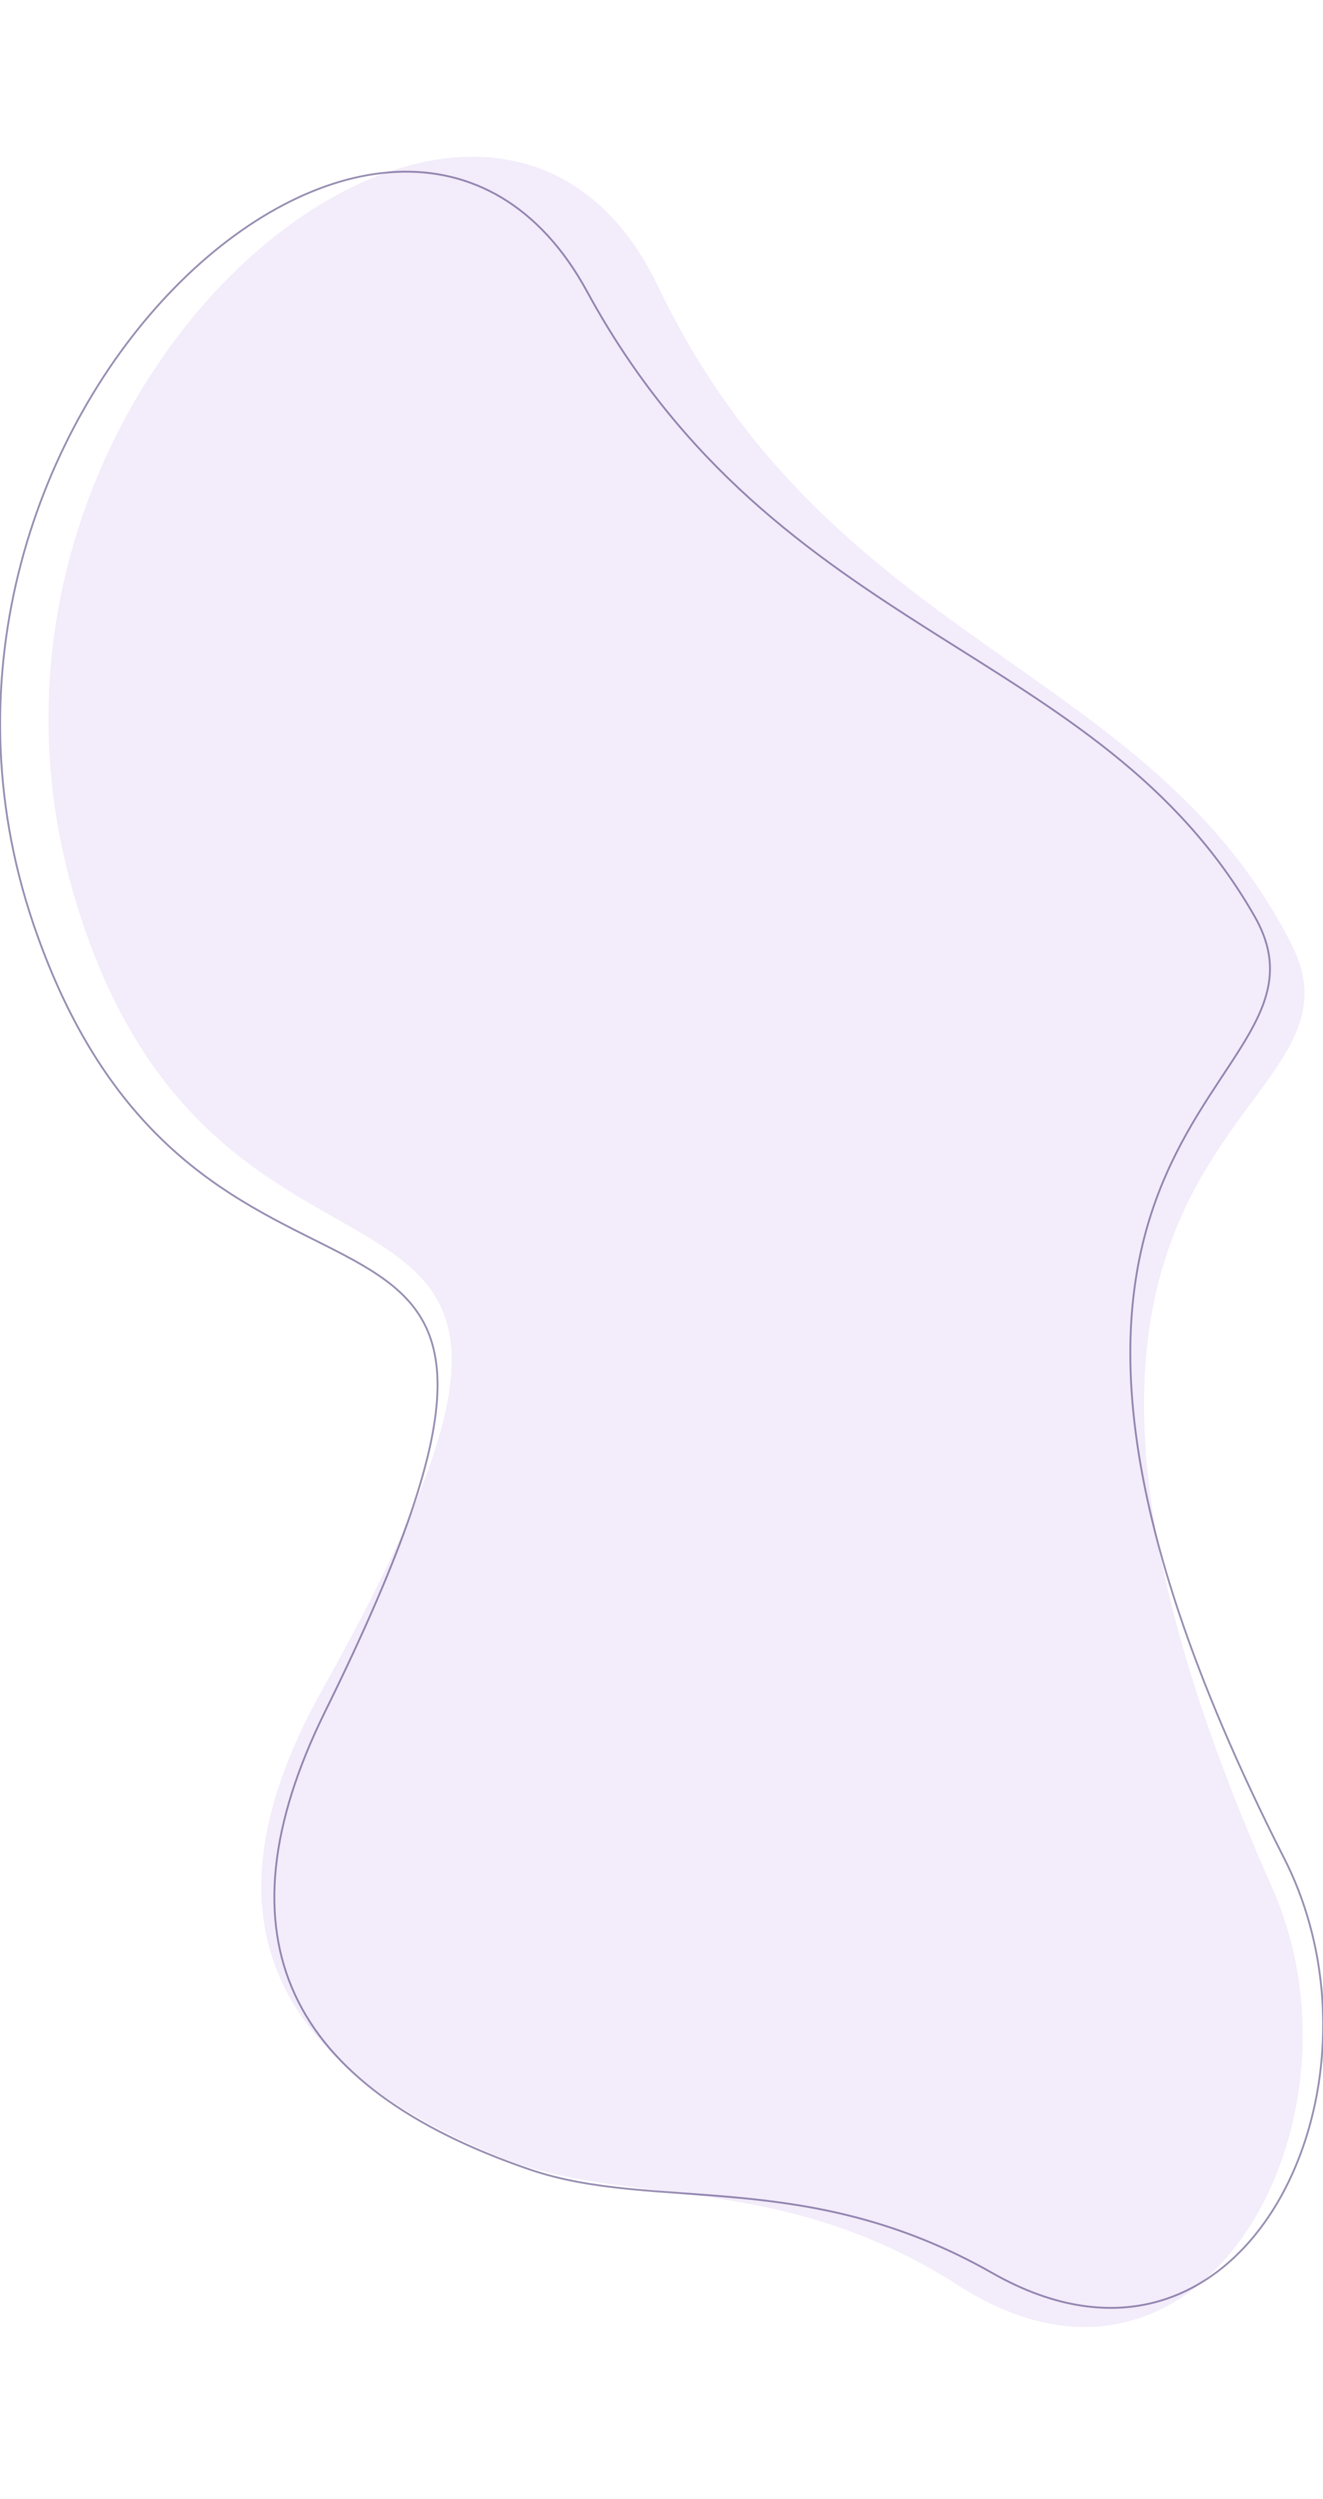 <?xml version="1.0" encoding="utf-8"?>
<!-- Generator: Adobe Illustrator 16.0.0, SVG Export Plug-In . SVG Version: 6.00 Build 0)  -->
<!DOCTYPE svg PUBLIC "-//W3C//DTD SVG 1.1//EN" "http://www.w3.org/Graphics/SVG/1.1/DTD/svg11.dtd">
<svg version="1.1" id="Layer_1" xmlns="http://www.w3.org/2000/svg" xmlns:xlink="http://www.w3.org/1999/xlink" x="0px" y="0px"
	 width="701.4px" height="1324.4px" viewBox="0 0 701.4 1324.4" enable-background="new 0 0 701.4 1324.4" xml:space="preserve">
<g id="Group_7" transform="translate(-1442.713 219.2)">
	<path id="Path_85" opacity="0.5" fill="#E8DAF7" enable-background="new    " d="M2117.1,781.1
		c54.9,123.7-36.8,294.102-166.198,211.102C1855.6,931.1,1774.7,950.9,1709.1,924.6c-125.2-50.3-161.3-130.8-95.6-248.1
		c185.9-331.8-56.1-153.5-132.6-424.9c-76.5-271.4,219.6-509.6,310.7-319c91.102,190.6,260.7,200.1,335.9,348.9
		C2176.6,378.7,1937.6,376.9,2117.1,781.1z"/>
	
		<path id="Path_90" opacity="0.5" fill="none" stroke="#37226B" stroke-width="1" stroke-miterlimit="4" enable-background="new    " d="
		M2123.6,765.9c61.3,120.601-21.3,295.7-154.899,219.601c-98.4-56-178.2-32-245.101-54.8c-127.7-43.7-168-122.2-108.5-242.802
		C1783.401,346.7,1551,537.5,1460.4,270.5S1653-250.2,1754-64.6s270.9,186.2,353.8,331C2161.898,360.8,1923.1,371.5,2123.6,765.9z"
		/>
</g>
</svg>
